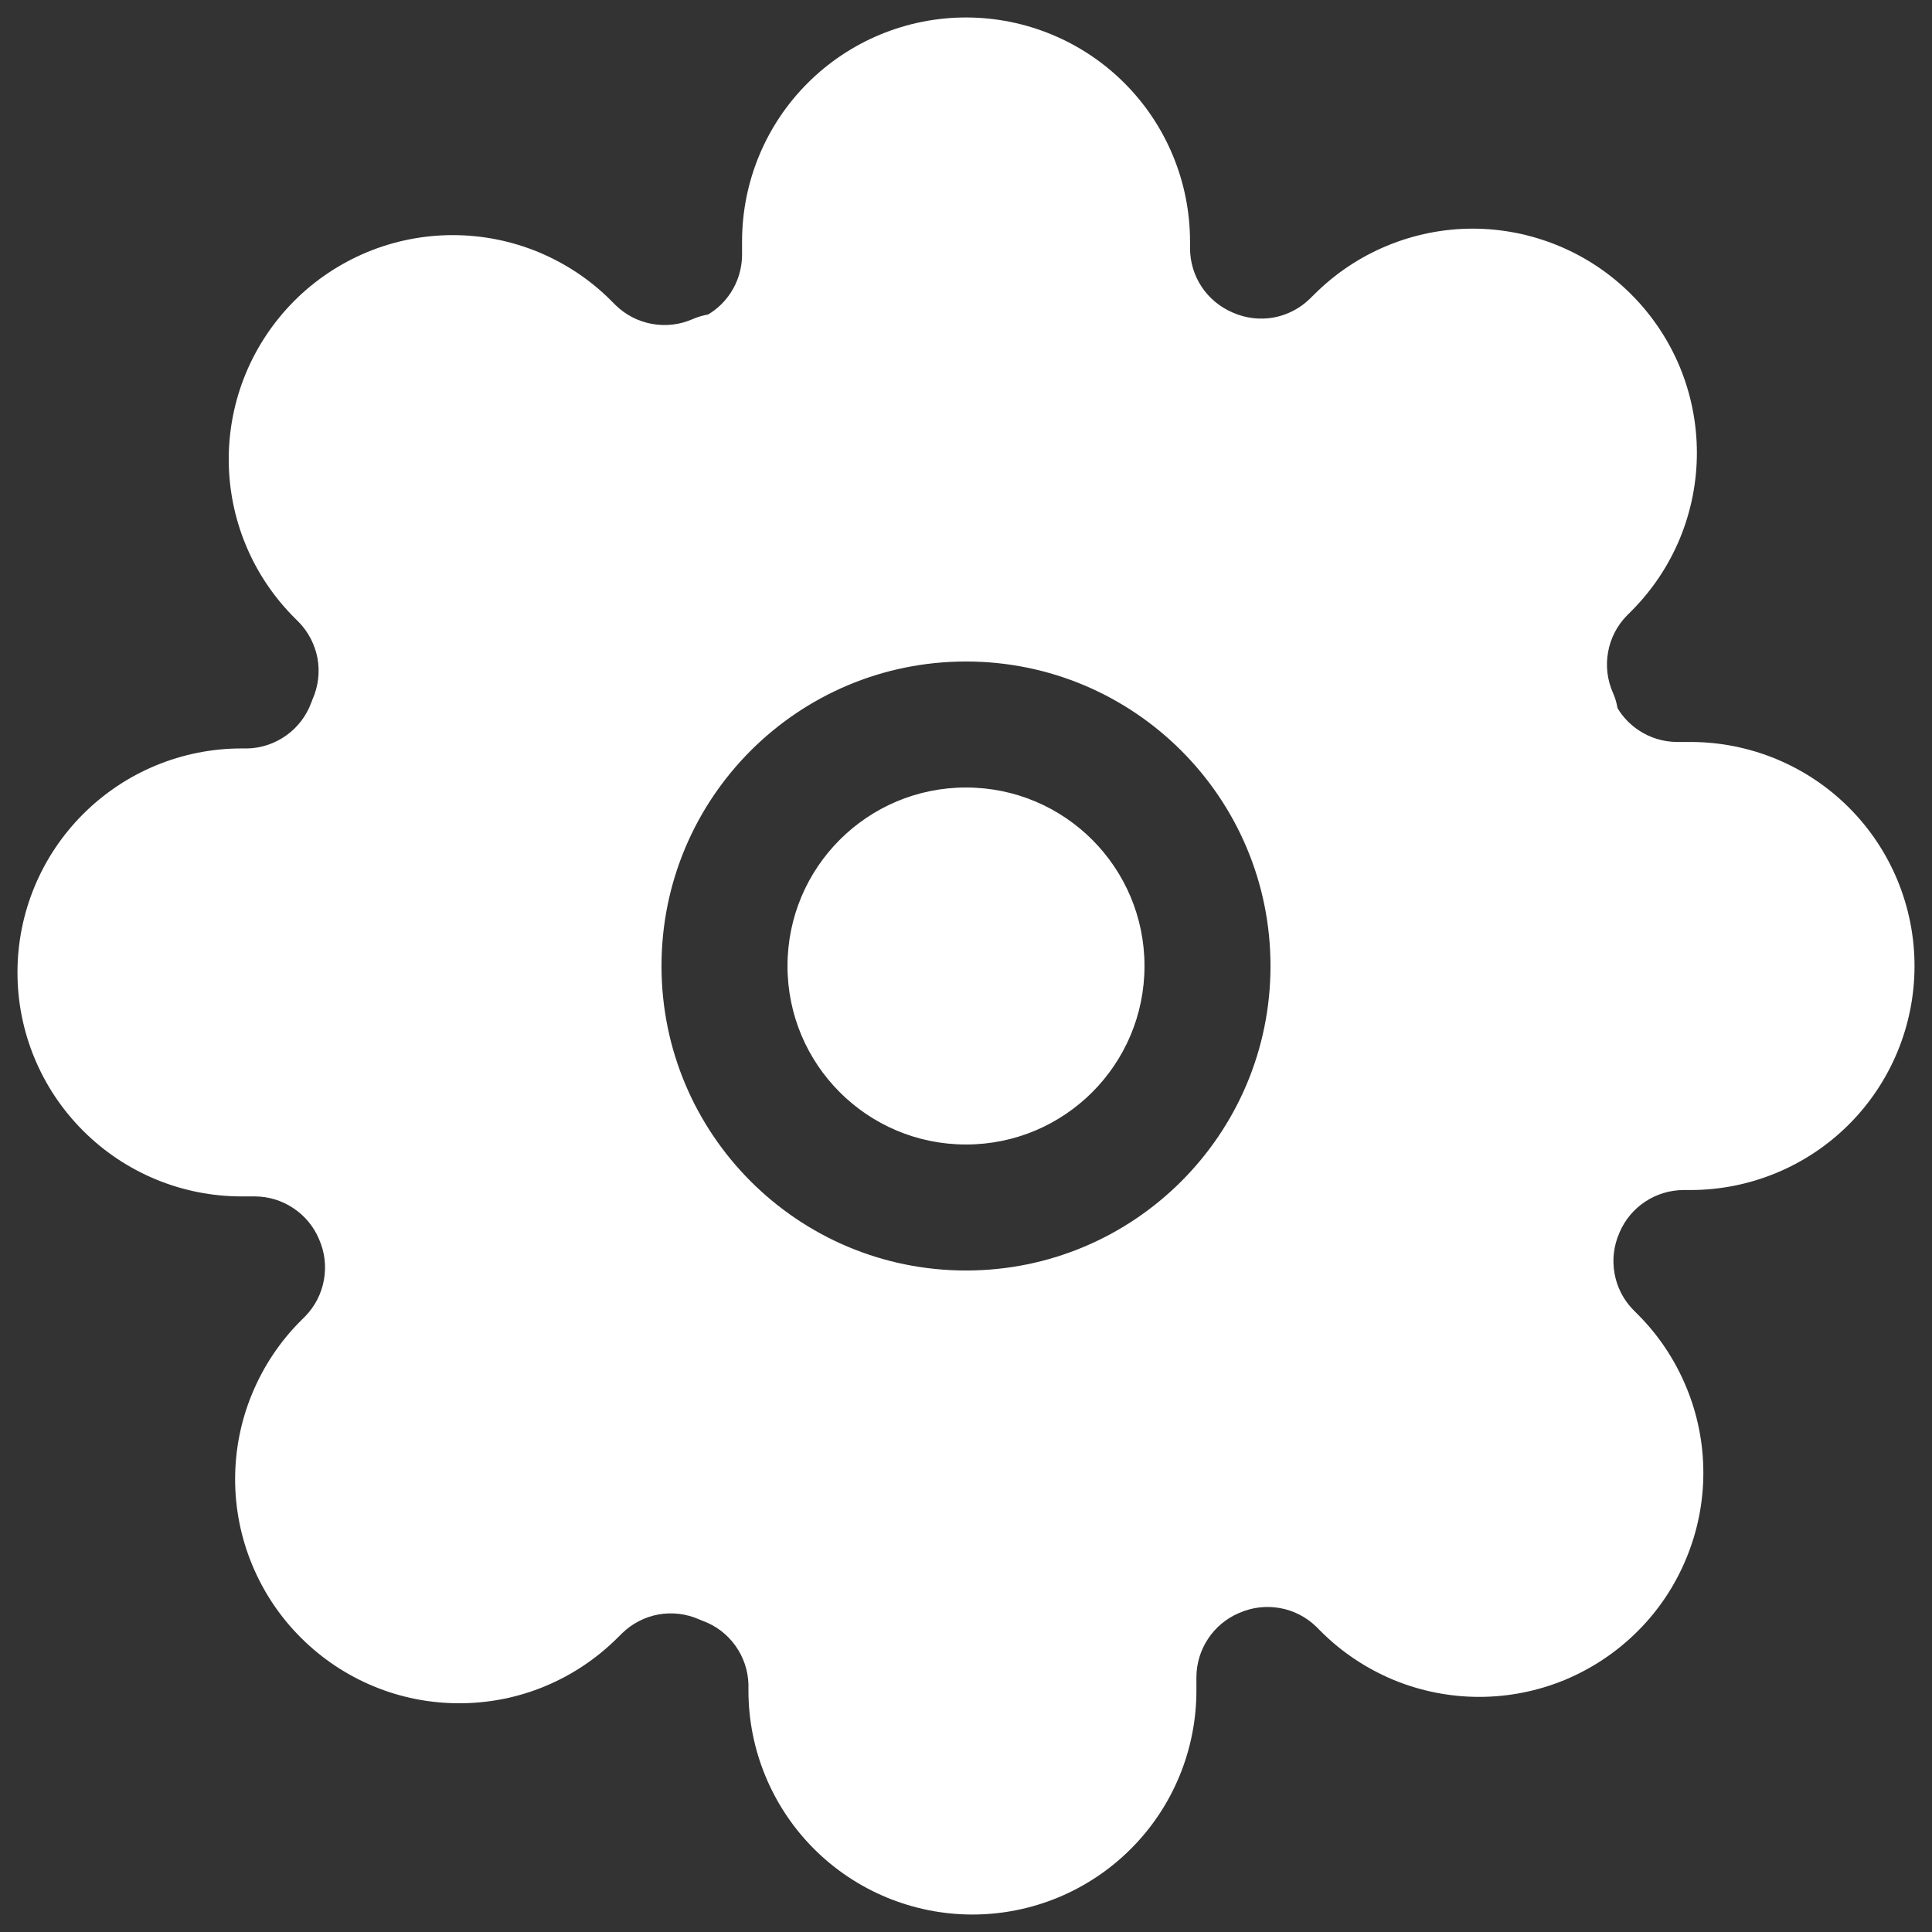 <svg width="23" height="23" viewBox="0 0 23 23" fill="none" xmlns="http://www.w3.org/2000/svg">
<rect x="0" y="0" width="23" height="23" fill="#333333" stroke="none"/>
<path fill-rule="evenodd" clip-rule="evenodd" d="M9.615 0.989C10.115 0.489 10.793 0.208 11.5 0.208C12.207 0.208 12.886 0.489 13.386 0.989C13.886 1.489 14.167 2.168 14.167 2.875V2.959C14.168 3.121 14.216 3.279 14.305 3.414C14.395 3.549 14.522 3.655 14.671 3.719L14.678 3.722C14.83 3.789 14.998 3.809 15.162 3.78C15.324 3.75 15.474 3.673 15.592 3.558L15.646 3.505C15.894 3.257 16.188 3.06 16.512 2.926C16.835 2.792 17.182 2.722 17.533 2.722C17.883 2.722 18.23 2.792 18.554 2.926C18.878 3.06 19.171 3.256 19.419 3.504C19.667 3.752 19.864 4.046 19.998 4.369C20.132 4.693 20.201 5.04 20.201 5.391C20.201 5.741 20.132 6.088 19.998 6.412C19.864 6.735 19.667 7.029 19.419 7.277L19.365 7.331C19.25 7.449 19.173 7.599 19.144 7.762C19.114 7.925 19.134 8.094 19.201 8.246C19.227 8.304 19.246 8.366 19.256 8.43C19.319 8.536 19.406 8.626 19.51 8.695C19.644 8.784 19.802 8.832 19.964 8.833H20.125C20.832 8.833 21.511 9.114 22.011 9.614C22.511 10.114 22.792 10.793 22.792 11.5C22.792 12.207 22.511 12.886 22.011 13.386C21.511 13.886 20.832 14.167 20.125 14.167H20.041C19.879 14.168 19.721 14.216 19.586 14.305C19.451 14.394 19.345 14.521 19.281 14.67L19.278 14.678C19.211 14.83 19.191 14.998 19.221 15.162C19.25 15.324 19.327 15.474 19.442 15.592L19.496 15.646C19.744 15.894 19.94 16.188 20.074 16.512C20.209 16.835 20.278 17.182 20.278 17.533C20.278 17.883 20.209 18.23 20.074 18.554C19.94 18.878 19.744 19.172 19.496 19.419C19.248 19.667 18.954 19.863 18.631 19.998C18.307 20.132 17.96 20.201 17.61 20.201C17.259 20.201 16.912 20.132 16.588 19.998C16.265 19.863 15.97 19.667 15.723 19.419L15.669 19.365C15.551 19.25 15.401 19.173 15.239 19.144C15.075 19.114 14.907 19.134 14.755 19.201L14.747 19.204C14.598 19.268 14.471 19.374 14.382 19.509C14.292 19.644 14.244 19.802 14.243 19.964V20.125C14.243 20.832 13.963 21.511 13.462 22.011C12.962 22.511 12.284 22.792 11.577 22.792C10.87 22.792 10.191 22.511 9.691 22.011C9.191 21.511 8.91 20.832 8.91 20.125V20.049C8.905 19.885 8.851 19.726 8.755 19.592C8.658 19.456 8.523 19.353 8.366 19.296C8.351 19.29 8.337 19.284 8.322 19.278C8.17 19.211 8.002 19.191 7.838 19.22C7.676 19.25 7.526 19.327 7.408 19.442L7.354 19.495C7.106 19.743 6.812 19.94 6.489 20.074C6.165 20.209 5.818 20.277 5.467 20.277C5.117 20.277 4.77 20.209 4.446 20.074C4.123 19.94 3.828 19.743 3.581 19.495C3.333 19.248 3.137 18.954 3.003 18.631C2.868 18.307 2.799 17.96 2.799 17.609C2.799 17.259 2.868 16.912 3.003 16.588C3.137 16.265 3.333 15.97 3.581 15.723L3.635 15.669C3.75 15.55 3.827 15.401 3.856 15.238C3.886 15.075 3.866 14.906 3.799 14.755L3.796 14.747C3.732 14.598 3.626 14.471 3.491 14.382C3.356 14.292 3.198 14.244 3.036 14.243H2.875C2.168 14.243 1.49 13.962 0.99 13.462C0.489 12.962 0.208 12.284 0.208 11.577C0.208 10.869 0.489 10.191 0.99 9.691C1.49 9.191 2.168 8.91 2.875 8.91H2.951C3.115 8.905 3.274 8.851 3.408 8.755C3.544 8.658 3.647 8.523 3.705 8.366C3.71 8.351 3.716 8.337 3.722 8.322C3.789 8.17 3.809 8.002 3.78 7.838C3.75 7.676 3.673 7.526 3.559 7.408L3.505 7.354C3.257 7.106 3.06 6.812 2.926 6.488C2.792 6.165 2.723 5.818 2.723 5.467C2.723 5.117 2.792 4.77 2.926 4.446C3.06 4.123 3.257 3.829 3.504 3.581C3.752 3.333 4.046 3.137 4.37 3.002C4.693 2.868 5.04 2.799 5.391 2.799C5.741 2.799 6.088 2.868 6.412 3.002C6.736 3.137 7.03 3.333 7.277 3.581L7.331 3.635C7.45 3.75 7.599 3.827 7.762 3.856C7.925 3.886 8.094 3.866 8.246 3.799C8.305 3.773 8.367 3.755 8.43 3.744C8.536 3.681 8.627 3.594 8.695 3.491C8.785 3.356 8.833 3.198 8.834 3.036V2.875C8.834 2.168 9.114 1.489 9.615 0.989ZM9.375 11.5C9.375 10.326 10.326 9.375 11.5 9.375C12.674 9.375 13.625 10.326 13.625 11.5C13.625 12.674 12.674 13.625 11.5 13.625C10.326 13.625 9.375 12.674 9.375 11.5ZM11.5 7.875C9.498 7.875 7.875 9.498 7.875 11.5C7.875 13.502 9.498 15.125 11.5 15.125C13.502 15.125 15.125 13.502 15.125 11.5C15.125 9.498 13.502 7.875 11.5 7.875Z" fill="white"/>
</svg>
